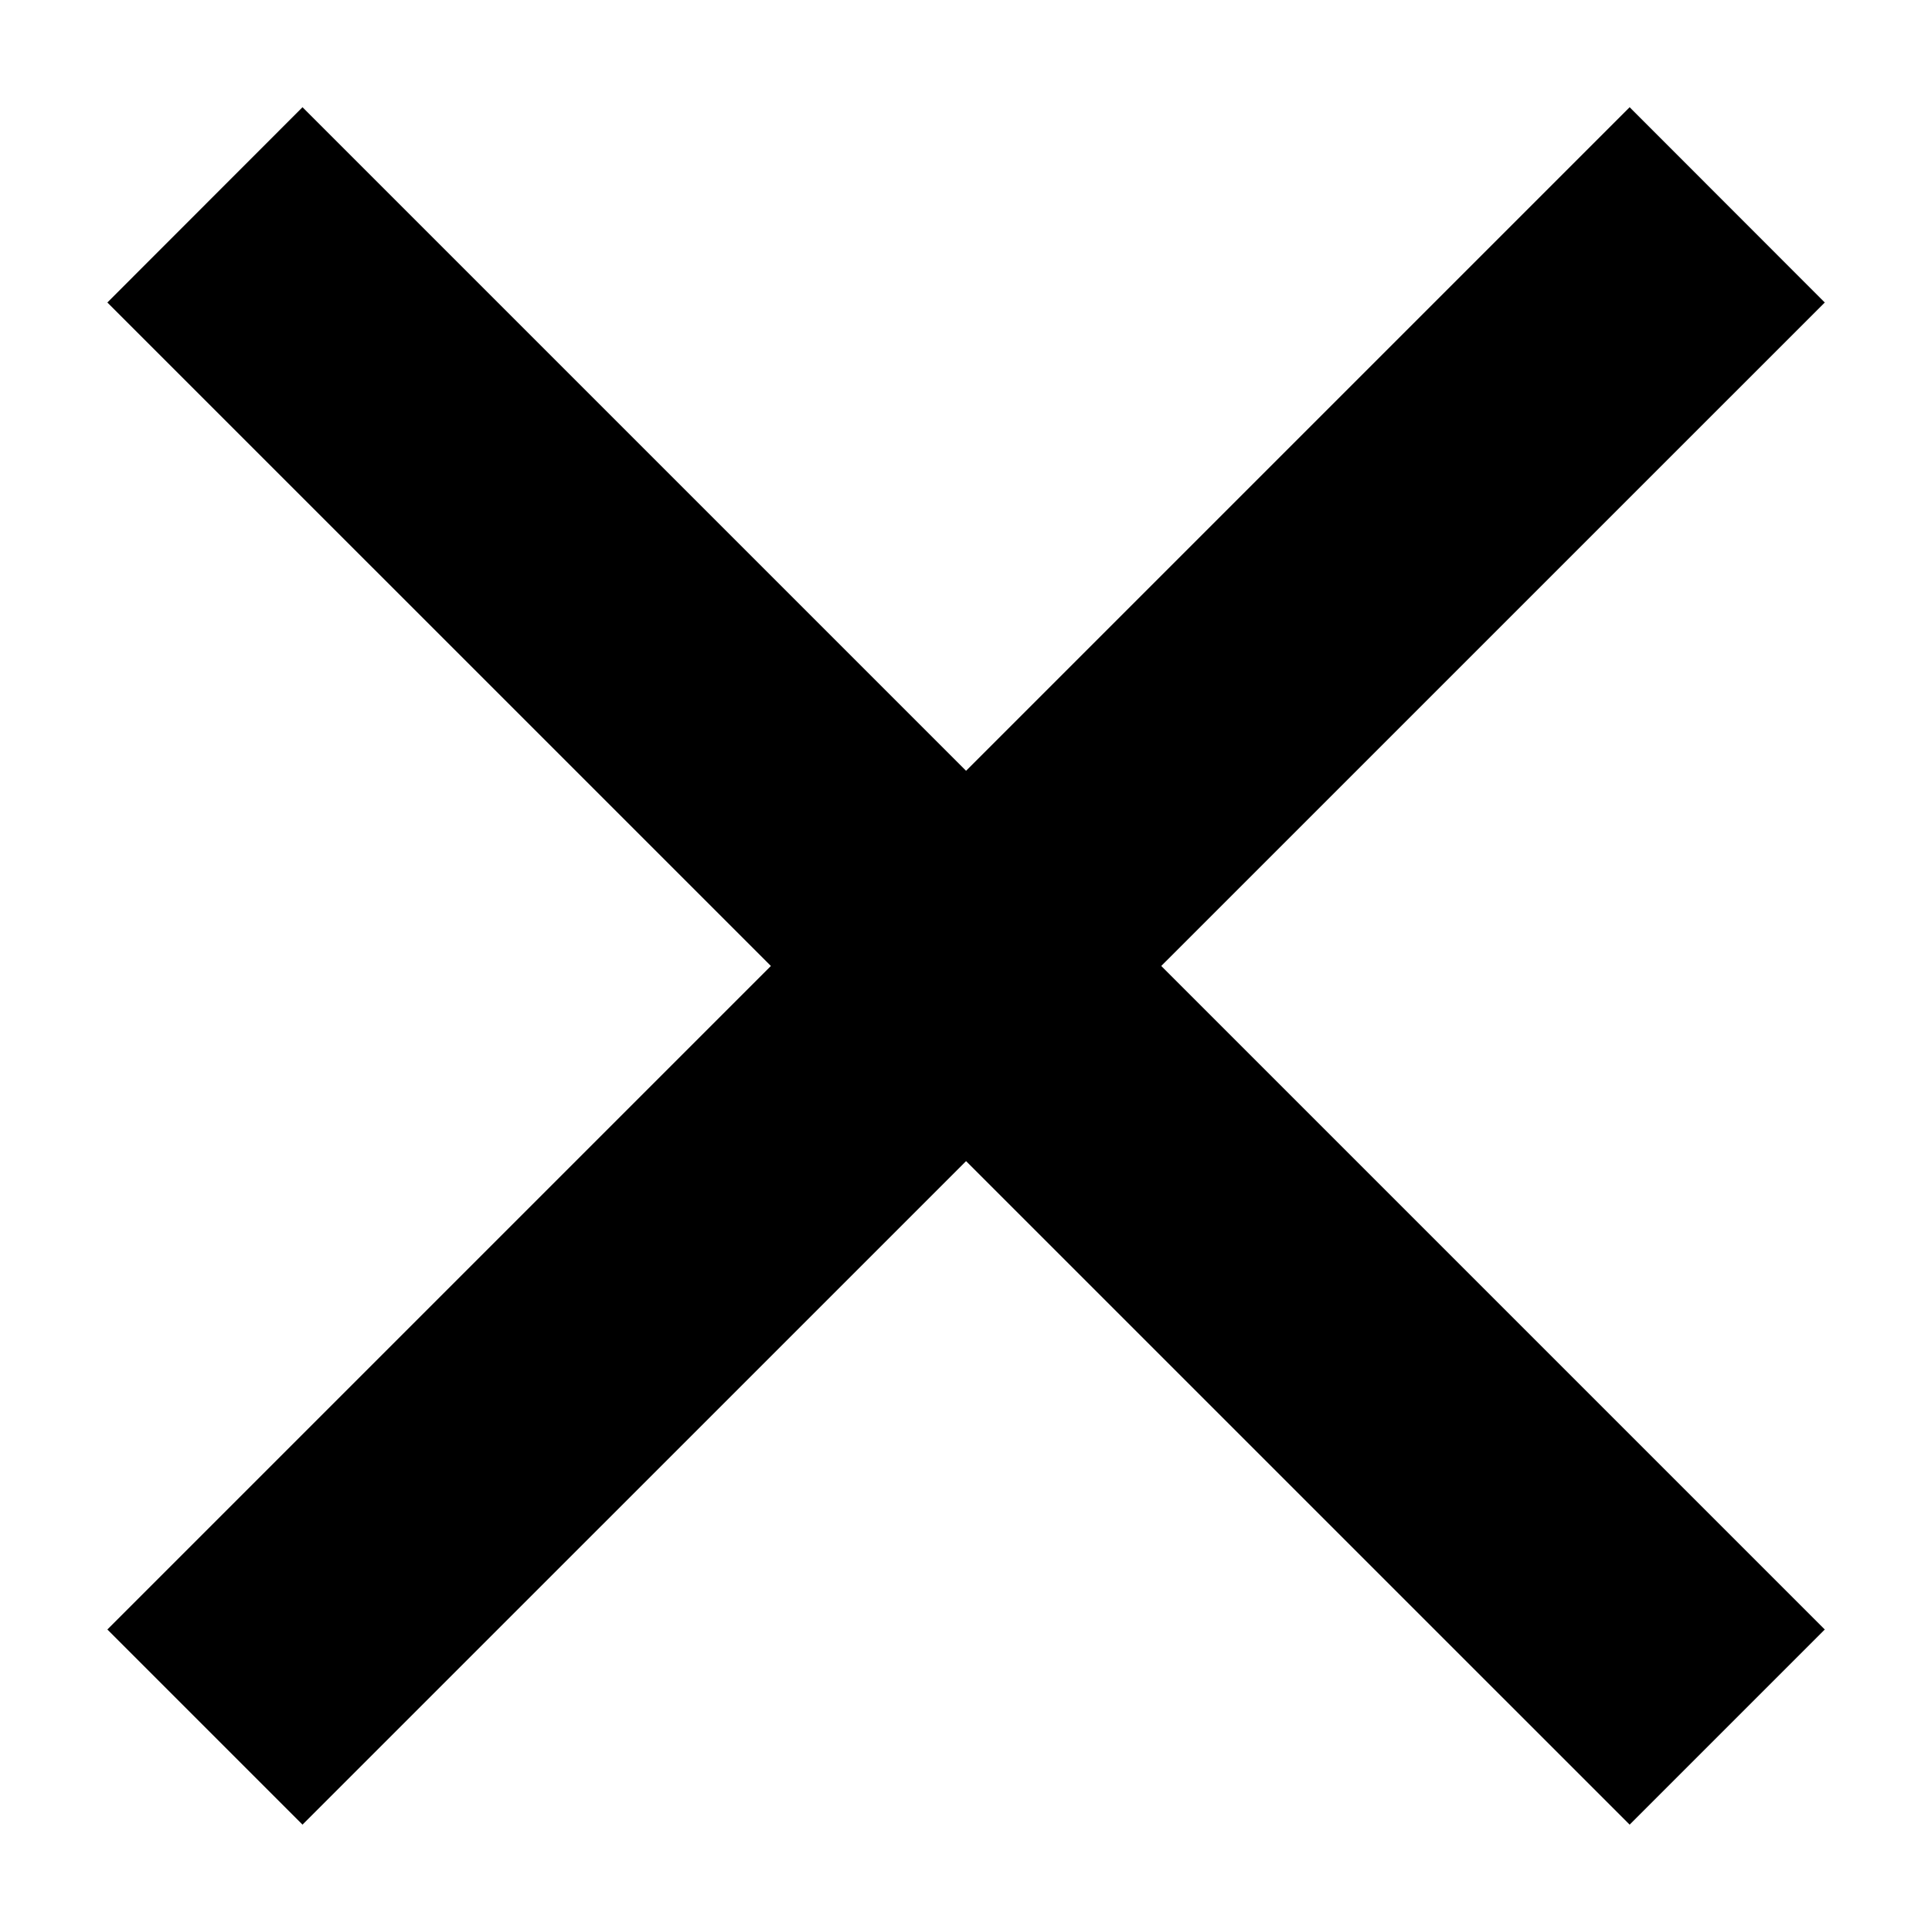 <svg width="14" height="14" viewBox="0 0 14 14" fill="none" xmlns="http://www.w3.org/2000/svg">
<g id="Group">
<path id="Vector" d="M2.192 13.222L13.223 2.192L11.809 0.777L0.778 11.808L2.192 13.222Z" fill="black"/>
<path id="Vector_2" d="M13.223 11.808L2.192 0.777L0.778 2.192L11.809 13.222L13.223 11.808Z" fill="black"/>
</g>
</svg>

